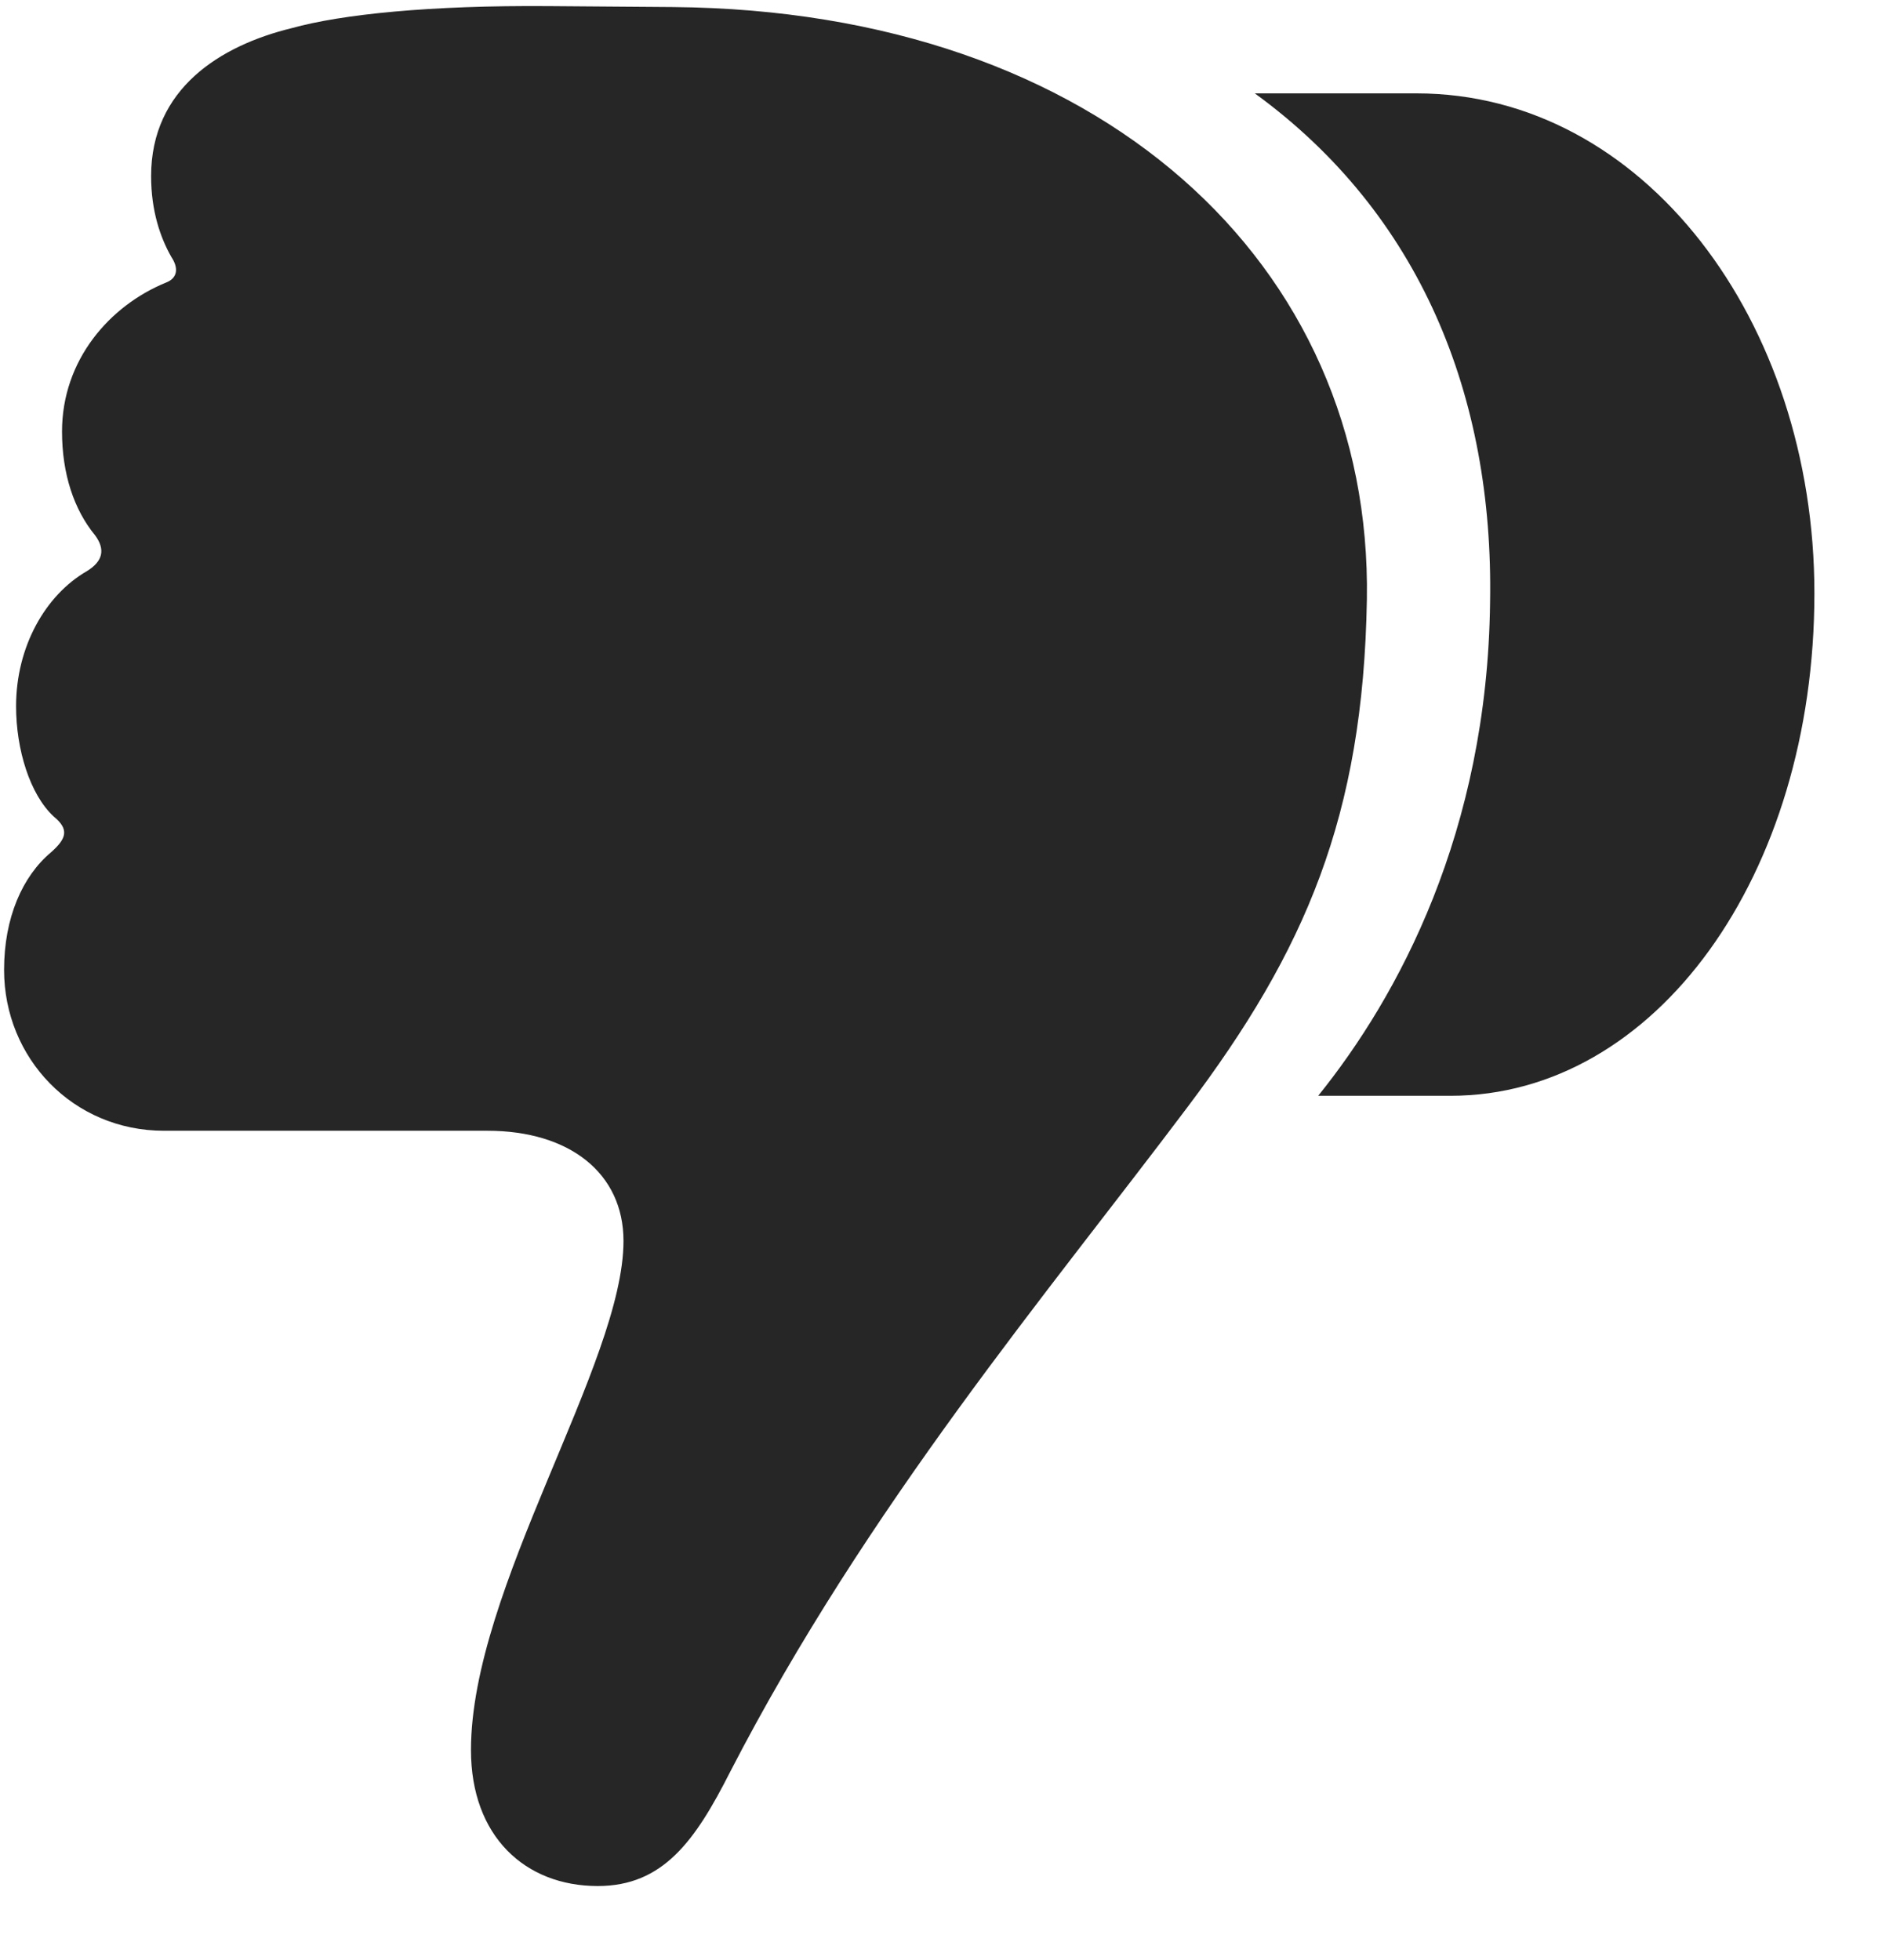 <svg width="24" height="25" viewBox="0 0 24 25" fill="none" xmlns="http://www.w3.org/2000/svg">
<g clip-path="url(#clip0_2207_18712)">
<path d="M23.138 7.566C23.138 4.097 20.959 1.191 18.064 1.191H16.002C18.111 2.726 19.049 5.047 19.002 7.683C18.967 10.613 17.83 12.711 16.81 13.976H18.498C21.111 13.976 23.138 11.164 23.138 7.566ZM17.431 7.648C17.502 3.371 14.033 0.137 8.584 0.09L7.002 0.078C5.478 0.066 4.353 0.183 3.72 0.359C2.806 0.582 1.927 1.133 1.927 2.246C1.927 2.691 2.045 3.031 2.185 3.277C2.279 3.418 2.267 3.547 2.115 3.605C1.4 3.898 0.791 4.59 0.791 5.504C0.791 6.043 0.943 6.5 1.213 6.828C1.342 7.004 1.318 7.156 1.107 7.285C0.58 7.59 0.205 8.246 0.205 9.008C0.205 9.558 0.381 10.133 0.685 10.414C0.885 10.578 0.849 10.695 0.65 10.871C0.287 11.176 0.052 11.703 0.052 12.371C0.052 13.496 0.931 14.422 2.092 14.422H6.217C7.26 14.422 7.951 14.961 7.951 15.828C7.951 17.387 6.006 20.258 6.006 22.32C6.006 23.422 6.697 24.055 7.623 24.055C8.455 24.055 8.865 23.48 9.31 22.601C11.056 19.215 13.377 16.472 15.146 14.117C16.646 12.125 17.384 10.414 17.431 7.648Z" fill="black" fill-opacity="0.85"/>
</g>
<defs>
<clipPath id="clip0_2207_18712">
<rect width="23.086" height="24.013" fill="white" transform="translate(0.052 0.077)"/>
</clipPath>
</defs>
</svg>

